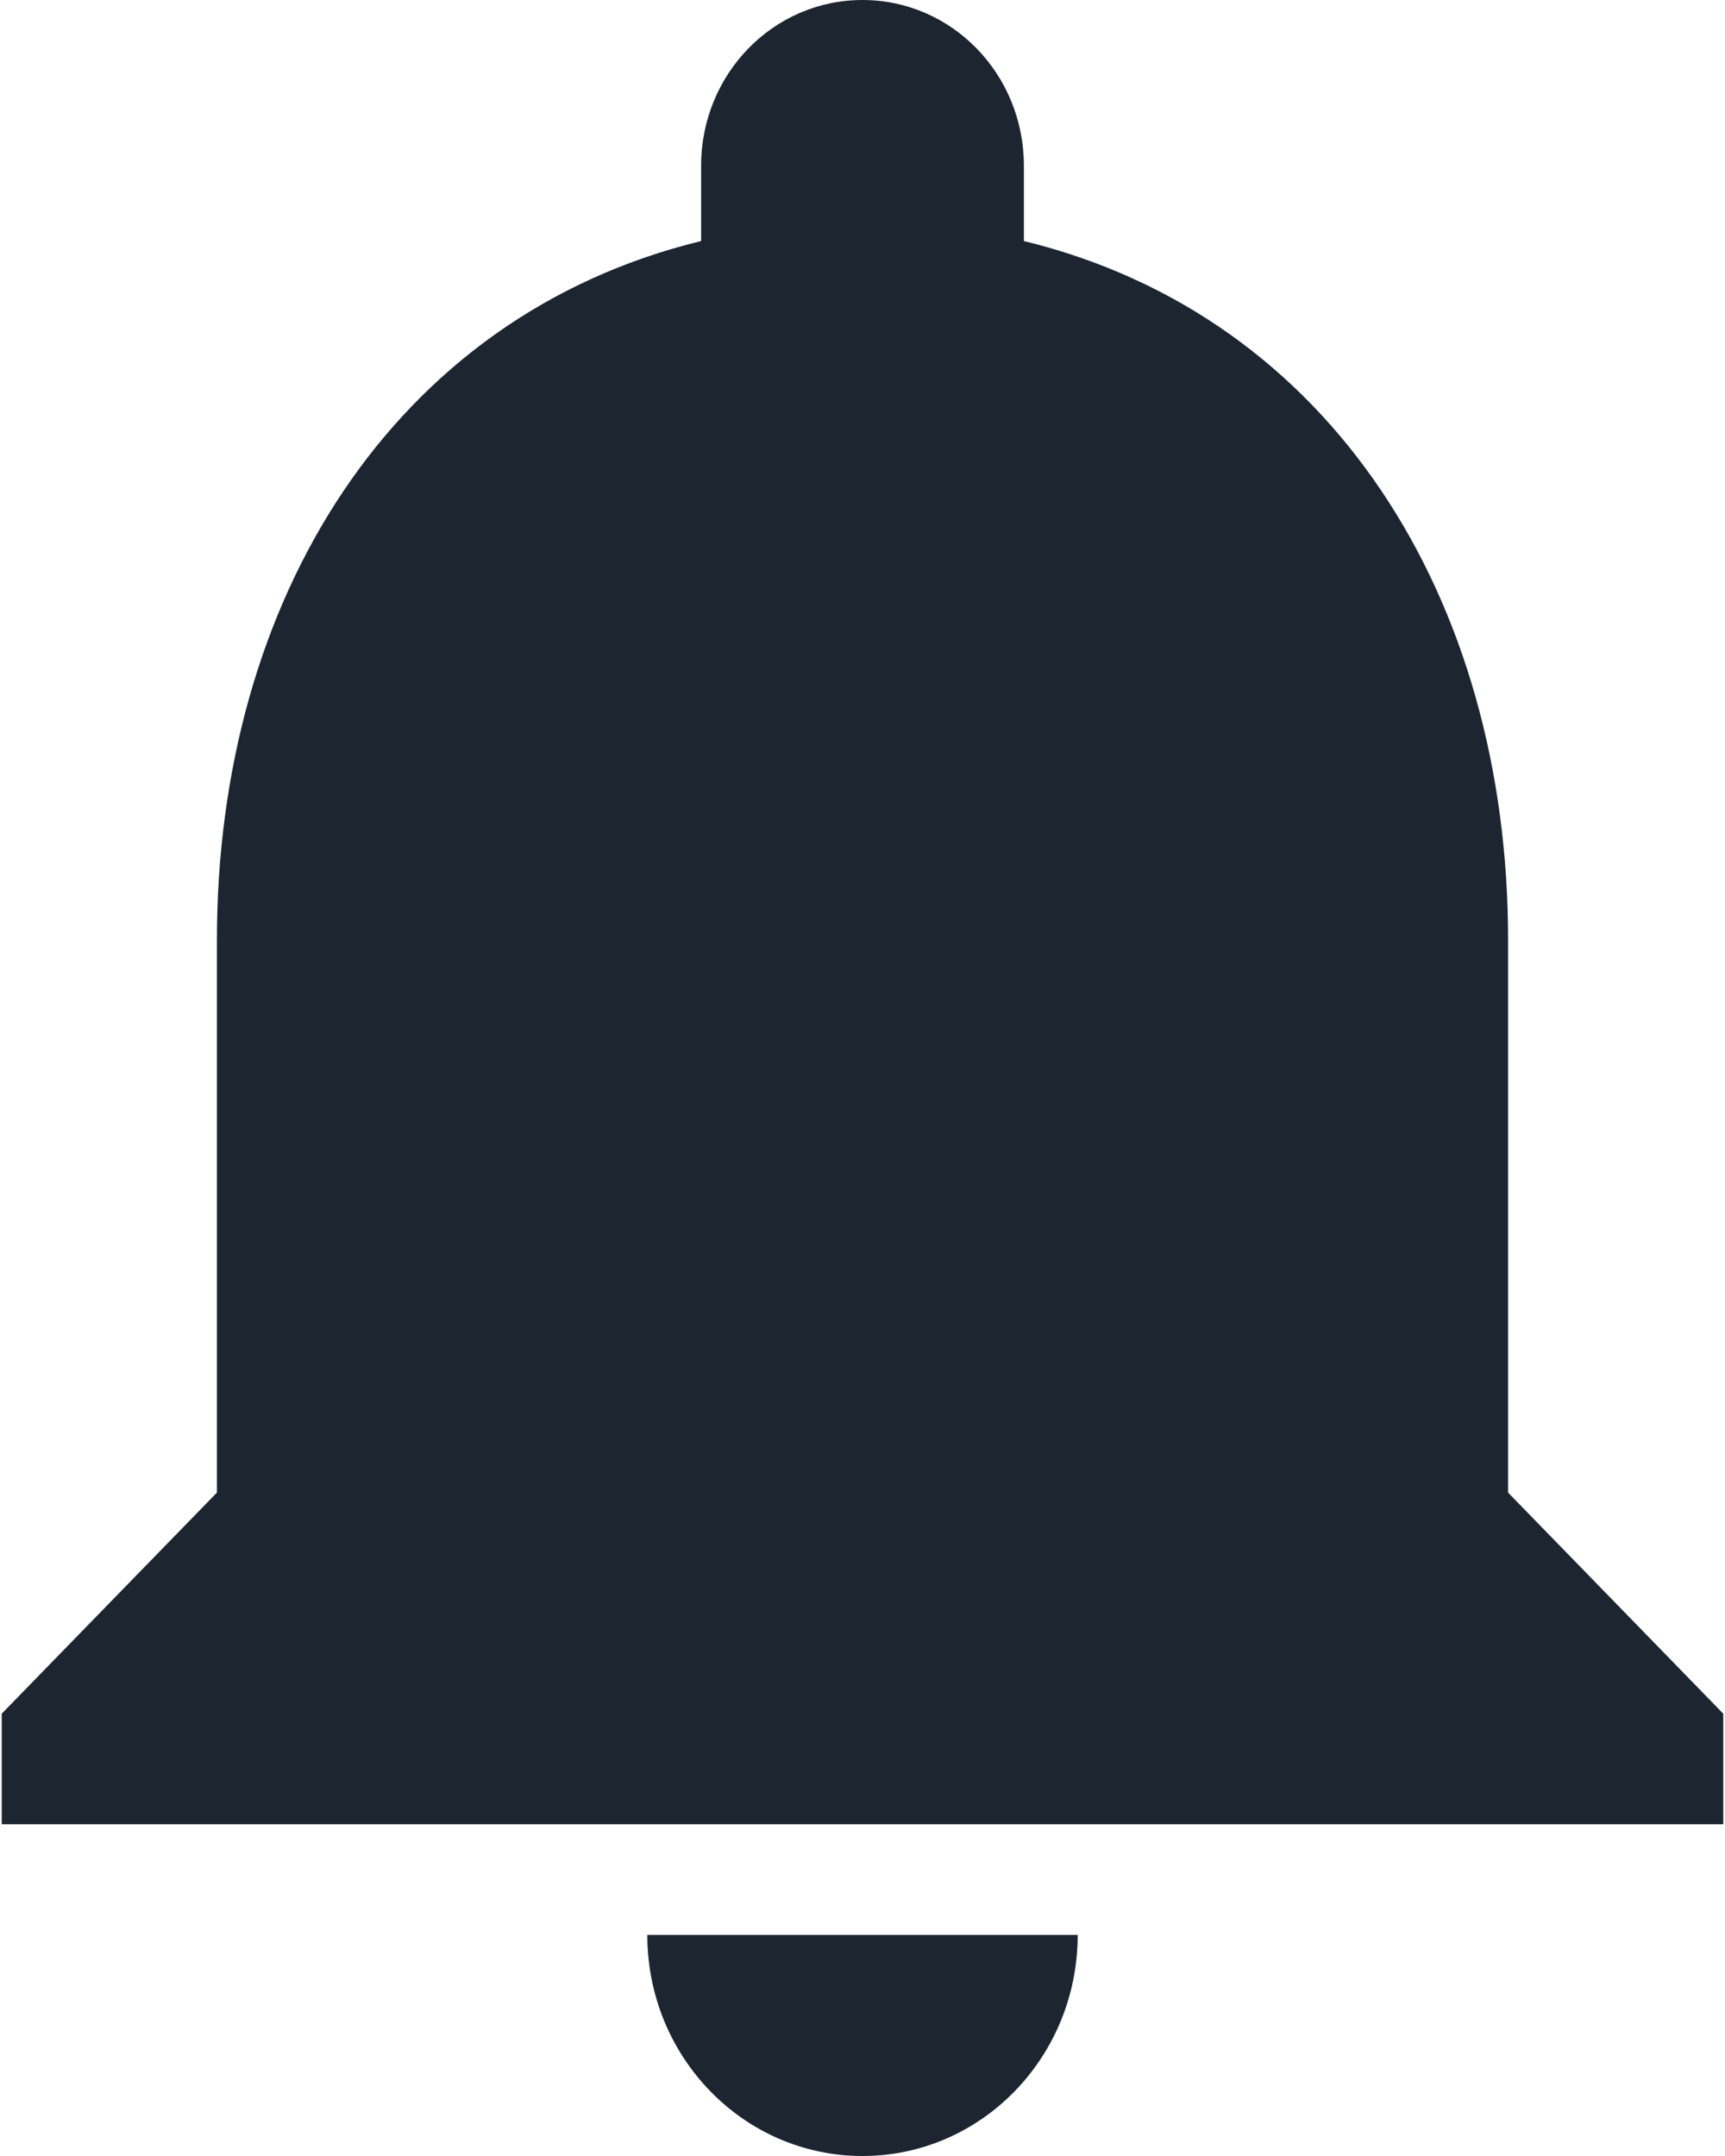 <?xml version="1.0" encoding="UTF-8"?>
<svg width="16px" height="20px" viewBox="0 0 16 20" version="1.1" xmlns="http://www.w3.org/2000/svg" xmlns:xlink="http://www.w3.org/1999/xlink">
    <!-- Generator: sketchtool 50.2 (55047) - http://www.bohemiancoding.com/sketch -->
    <title>A0852ED0-0038-4320-A380-4A990553240E</title>
    <desc>Created with sketchtool.</desc>
    <defs></defs>
    <g id="Zeplin-Files" stroke="none" stroke-width="1" fill="none" fill-rule="evenodd">
        <g id="00_assets" transform="translate(-1394, -25)" fill="#1D2531" fill-rule="nonzero">
            <g id="Group-10" transform="translate(320, 0)">
                <g id="Top-Bar">
                    <g id="Group-8" transform="translate(873, 22)">
                        <g id="notification" transform="translate(201, 3)">
                            <path d="M8,20 C9.103,20 9.996,19.082 9.996,17.949 L6.004,17.949 C6.004,19.082 6.897,20 8,20 Z" id="Shape"></path>
                            <path d="M13.988,13.846 L13.988,8.718 C13.988,5.564 12.356,2.933 9.497,2.236 L9.497,1.538 C9.497,0.687 8.828,0 8,0 C7.172,0 6.503,0.687 6.503,1.538 L6.503,2.236 C3.644,2.933 2.012,5.564 2.012,8.718 L2.012,13.846 L0.016,15.897 L0.016,16.923 L15.984,16.923 L15.984,15.897 L13.988,13.846 Z" id="Shape"></path>
                        </g>
                    </g>
                </g>
            </g>
        </g>
    </g>
</svg>